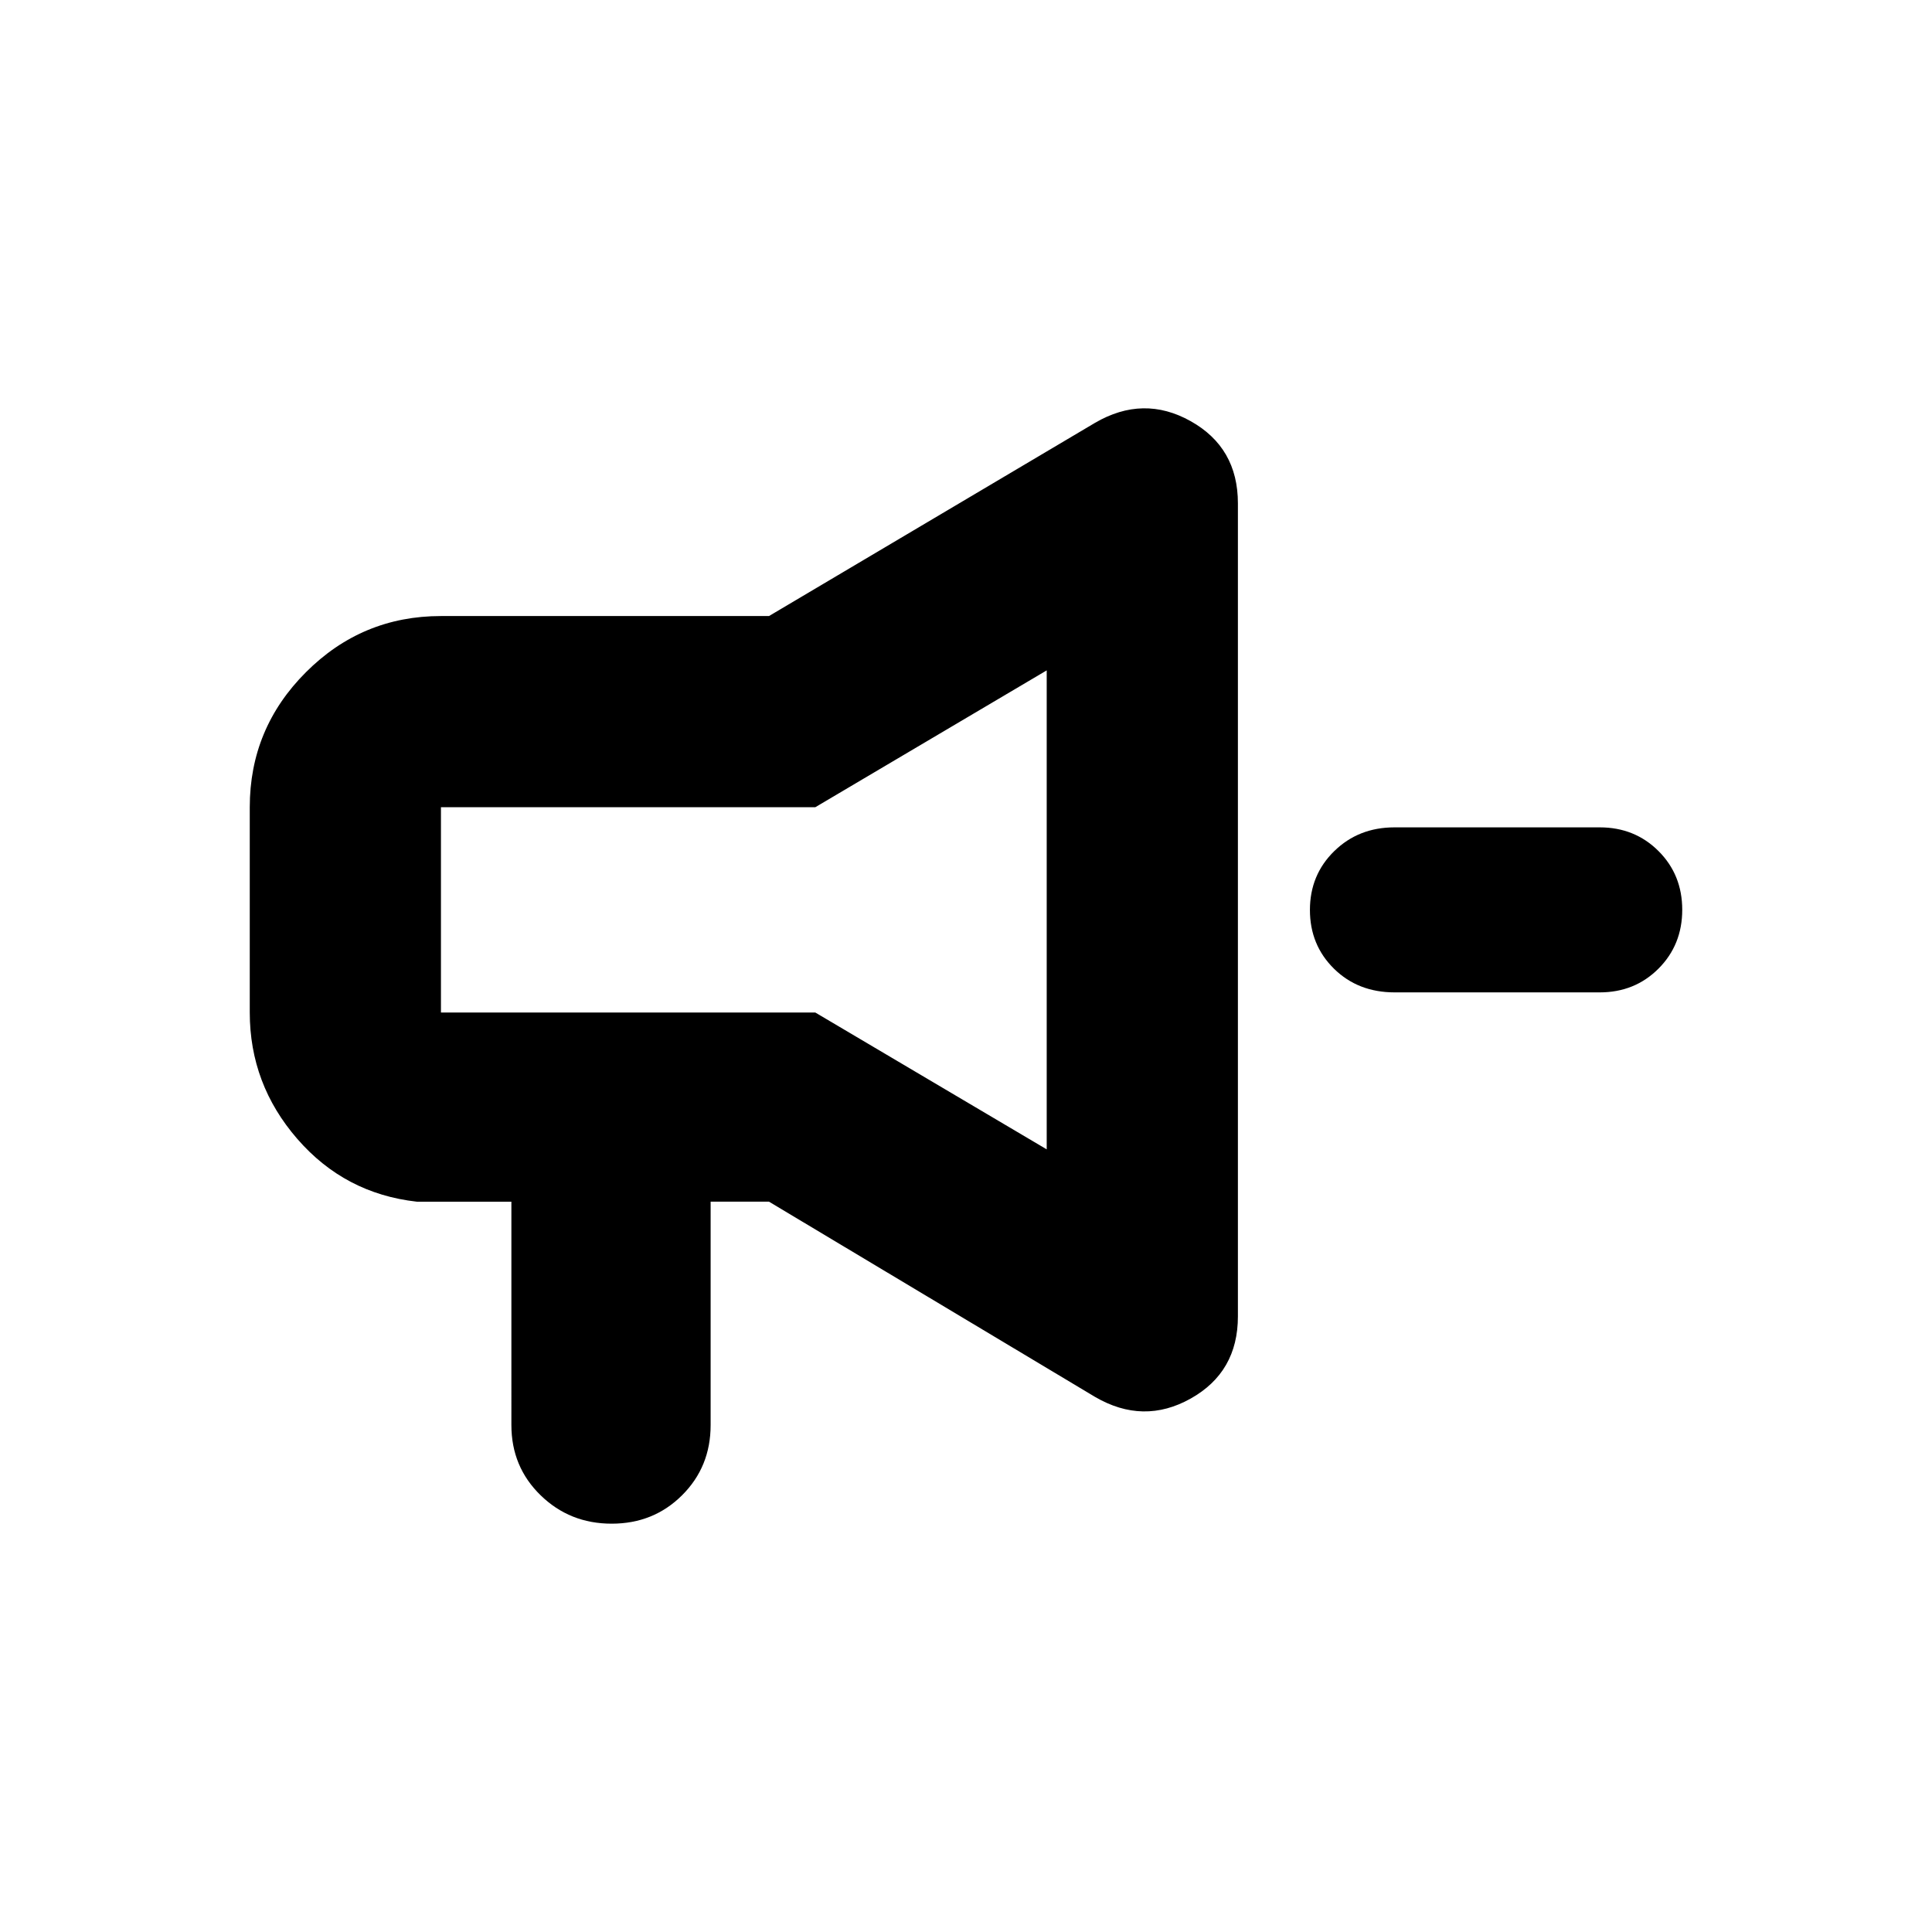 <svg height="48" viewBox="0 -960 960 960" width="48" xmlns="http://www.w3.org/2000/svg">
  <defs>
    <style type="text/css" id="current-color-scheme">.ColorScheme-Text { color:#000000; }</style>
  </defs><path class="ColorScheme-Text" fill="currentColor" d="m794.895-466.89h-101.88c-12.16 0-22.22-3.93-30.18-11.78s-11.94-17.57-11.94-29.18 4.027-21.36 12.08-29.23c8.047-7.87 18.02-11.81 29.92-11.81h102c11.613 0 21.35 3.93 29.21 11.78s11.79 17.57 11.79 29.18-3.93 21.35-11.79 29.23c-7.86 7.87-17.597 11.81-29.21 11.81zm-540.791 104h-47c-23.833-2.67-43.623-13.06-59.37-31.19-15.753-18.13-23.63-39.06-23.63-62.81v-102c0-26.13 9.303-48.49 27.91-67.09 18.6-18.61 40.963-27.91 67.09-27.91h163l162-96c16-9.33 31.833-9.62 47.5-.85s23.5 22.38 23.5 40.85v404c0 18.47-7.833 32.08-23.5 40.85s-31.5 8.48-47.5-.85l-162-97h-29v111c0 13.83-4.727 25.46-14.18 34.87-9.447 9.42-21.113 14.13-35 14.13-13.88 0-25.653-4.71-35.32-14.13-9.667-9.41-14.5-21.04-14.5-34.87zm266-26v-238l-115 68h-186v102h186z"/></svg>